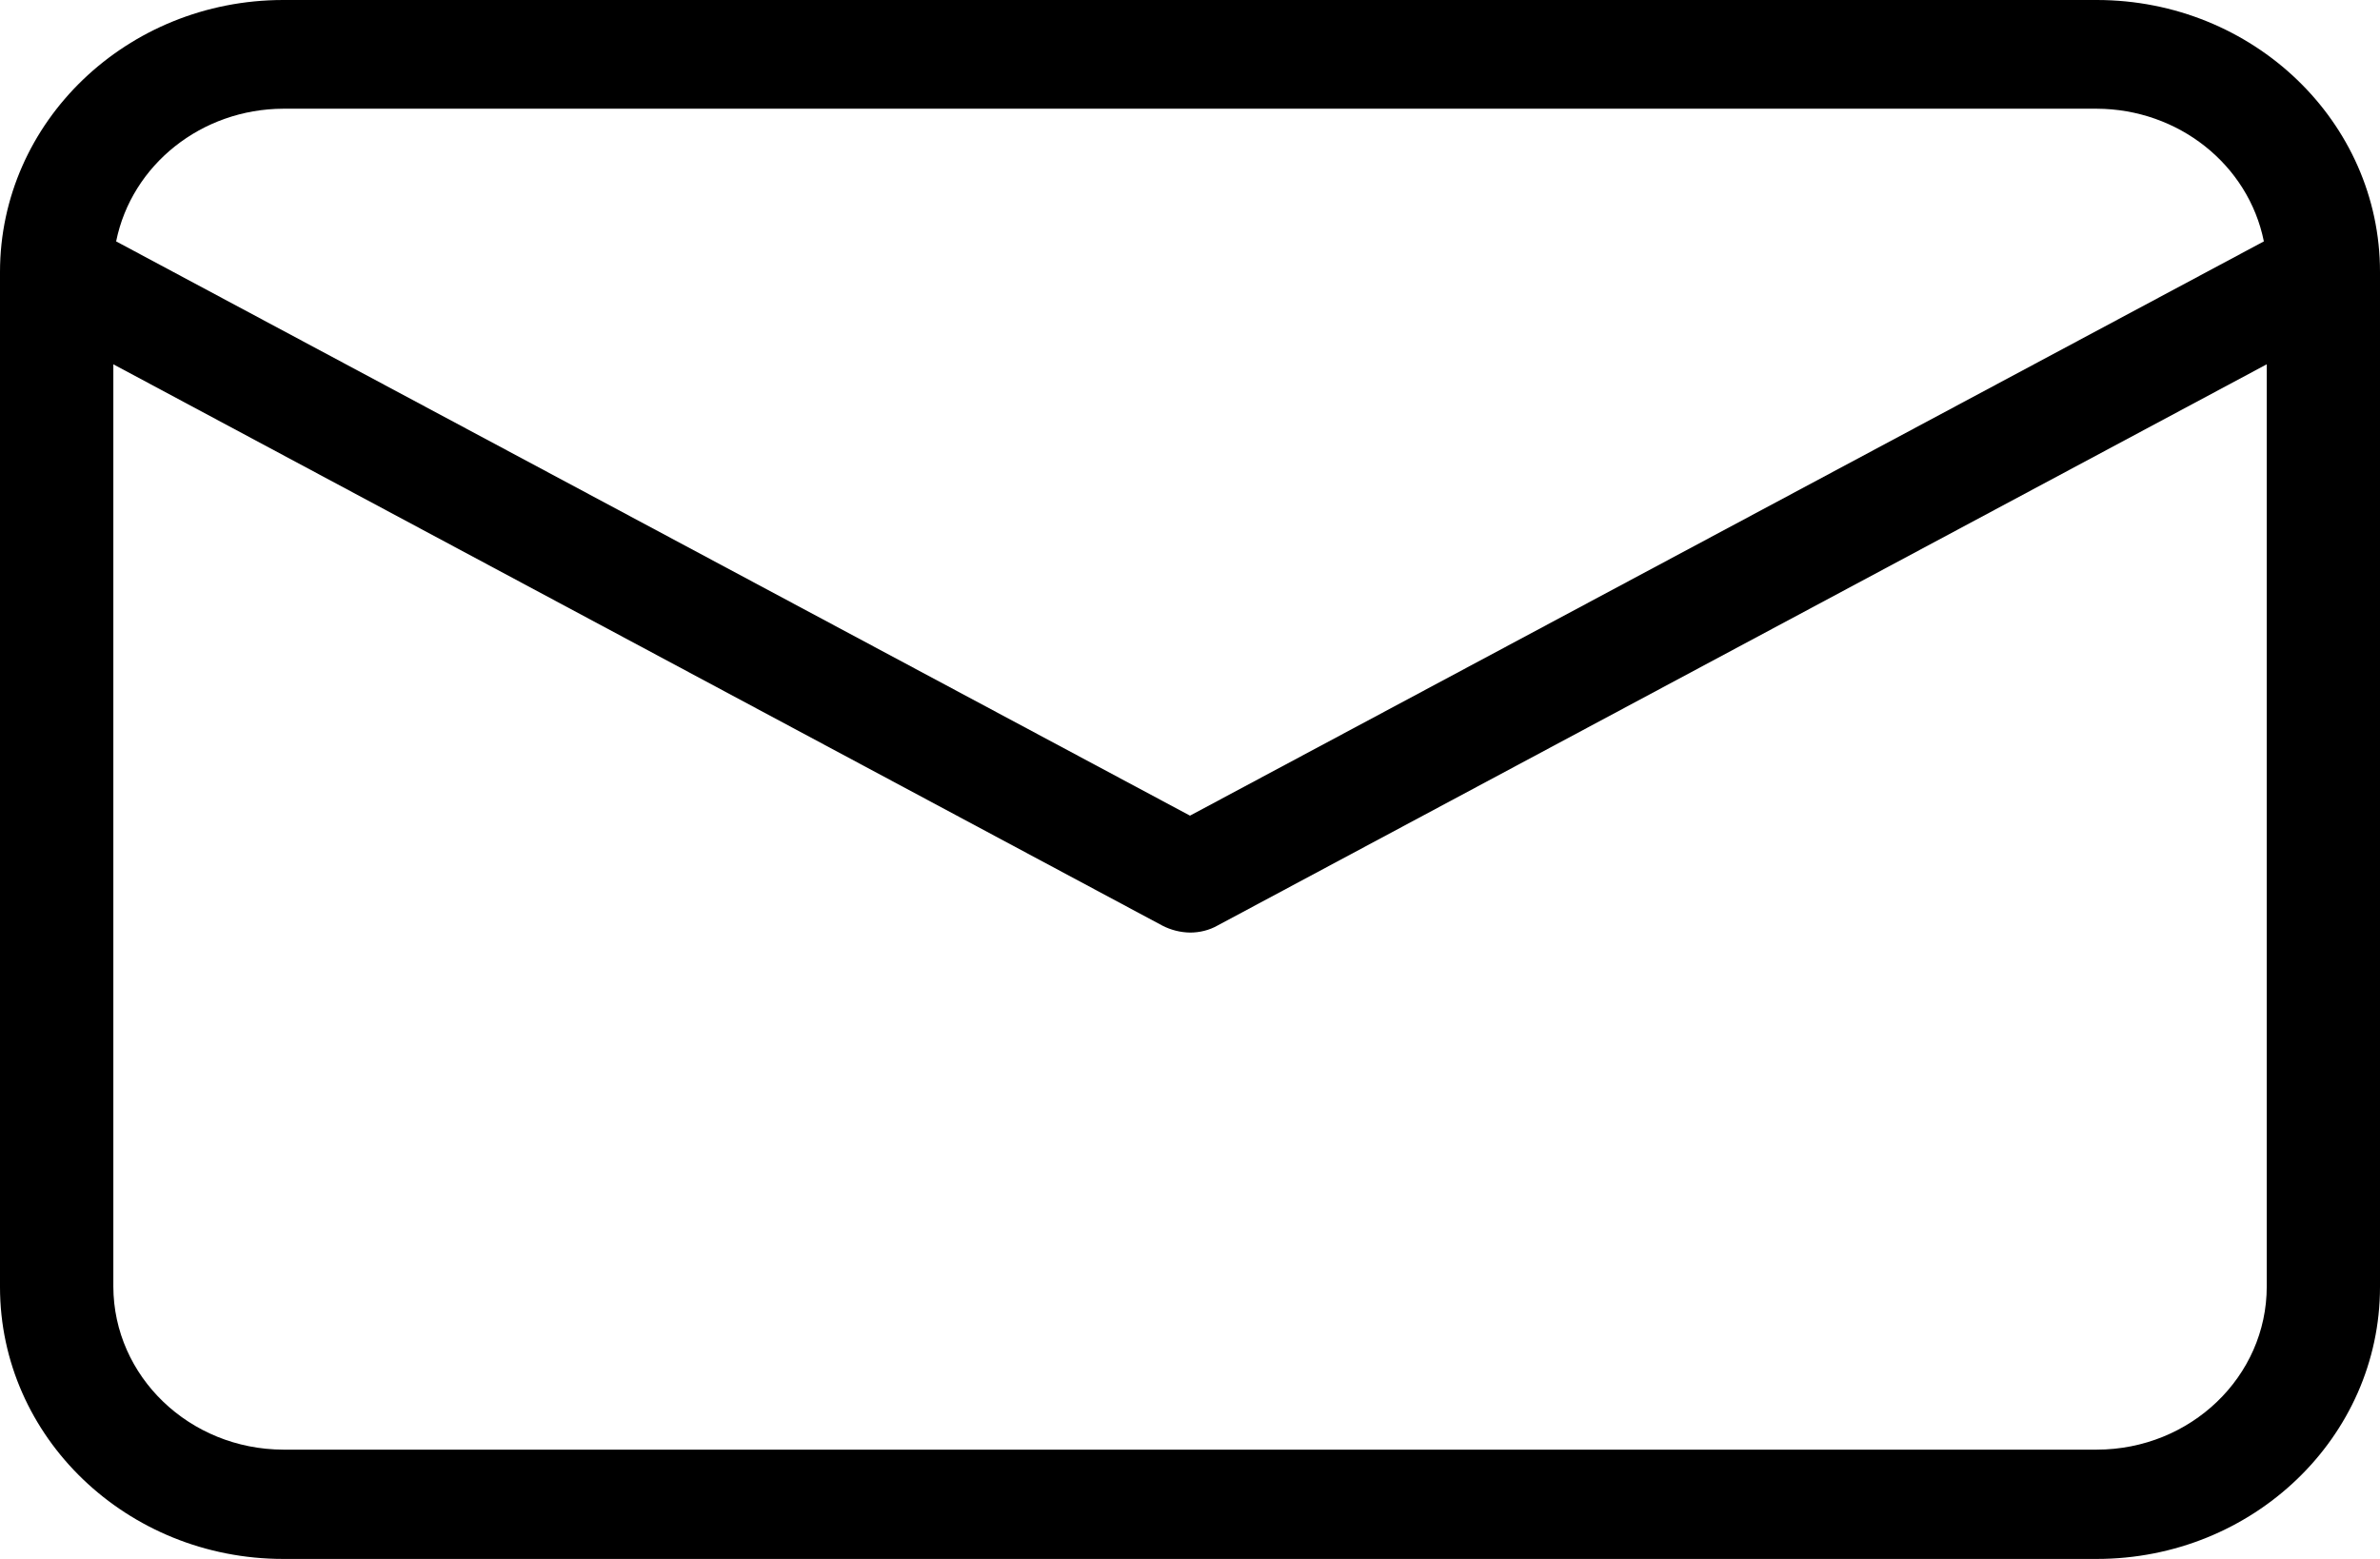 <svg xmlns="http://www.w3.org/2000/svg" width="29" height="19" viewBox="0 0 29 19">
    <g fill="none" fill-rule="evenodd">
        <g fill="#000" fill-rule="nonzero">
            <g>
                <g>
                    <g>
                        <path d="M25.548 0H3.452C1.546 0 .001 1.484 0 3.314v12.372C0 17.516 1.546 19 3.452 19h22.096c1.906 0 3.451-1.484 3.452-3.314V3.314C29 1.484 27.454 0 25.548 0zM3.452 1.325h22.096c.994.003 1.848.68 2.037 1.617L14.5 9.941 1.415 2.942c.19-.937 1.043-1.614 2.037-1.617zm22.096 16.343H3.452c-1.142-.003-2.068-.891-2.071-1.988V4.44l12.78 6.84c.104.054.22.084.339.086.119 0 .236-.029.338-.087L27.62 4.44v11.24c0 1.098-.928 1.987-2.071 1.988z" transform="translate(-139, -702) translate(129, 517) translate(0, 170) translate(10, 15)"/>
                    </g>
                </g>
            </g>
        </g>
    </g>
</svg>
